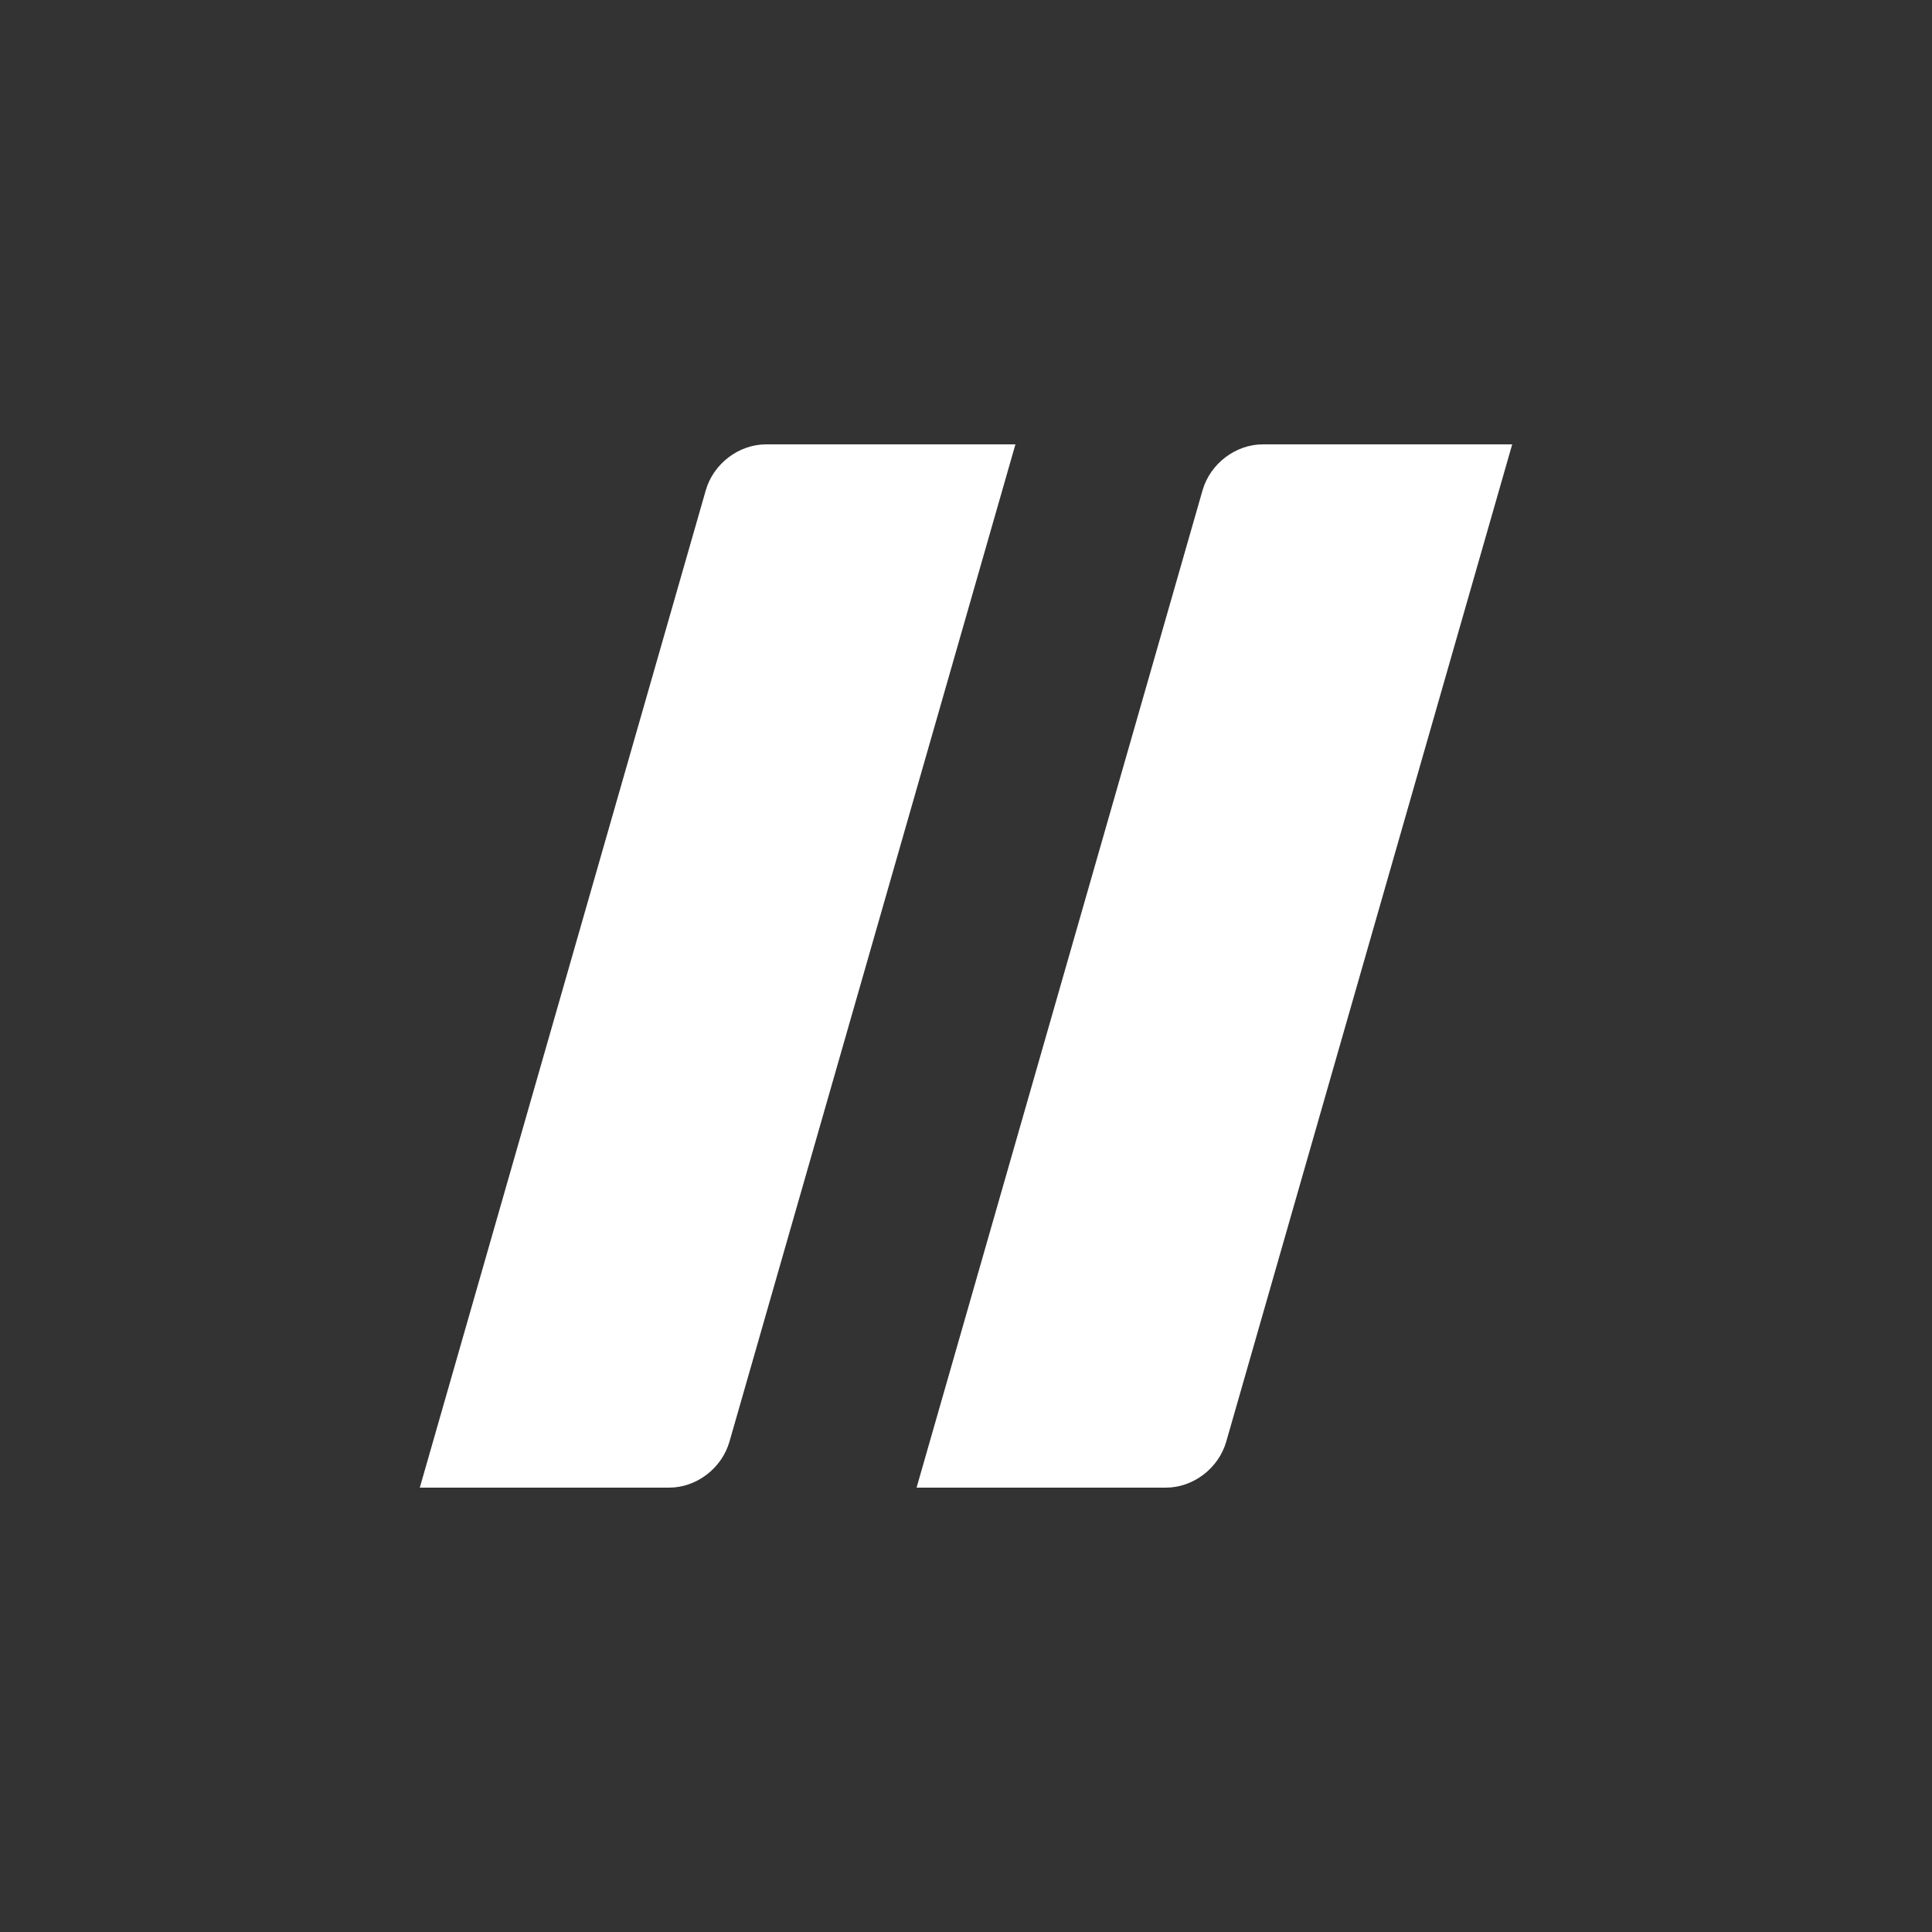 <svg width="800" height="800" 
  xmlns="http://www.w3.org/2000/svg">
  <rect width="100%" height="100%" fill="#333333" stroke="none"/>
  <g>
    <title>FoxFox</title>
    <g id="g10" transform="matrix(1,0,0,-1,0,800) ">
      <g id="g12">
        <g id="g28">
          <path fill="#ffffff" fill-rule="nonzero" d="m379.531,184l118.414,412.954c3.164,11.036 13.667,19.046 24.974,19.046l103.253,0l-118.414,-412.953c-3.165,-11.036 -13.668,-19.047 -24.975,-19.047l-103.252,0z" id="path30"/>
        </g>
        <g id="g48">
          <path fill="#ffffff" fill-rule="nonzero" d="m173.828,184l118.414,412.954c3.163,11.036 13.666,19.046 24.974,19.046l103.253,0l-118.413,-412.953c-3.165,-11.036 -13.669,-19.047 -24.975,-19.047l-103.253,0z" id="path50"/>
        </g>

      </g>
    </g>
  </g>
</svg>